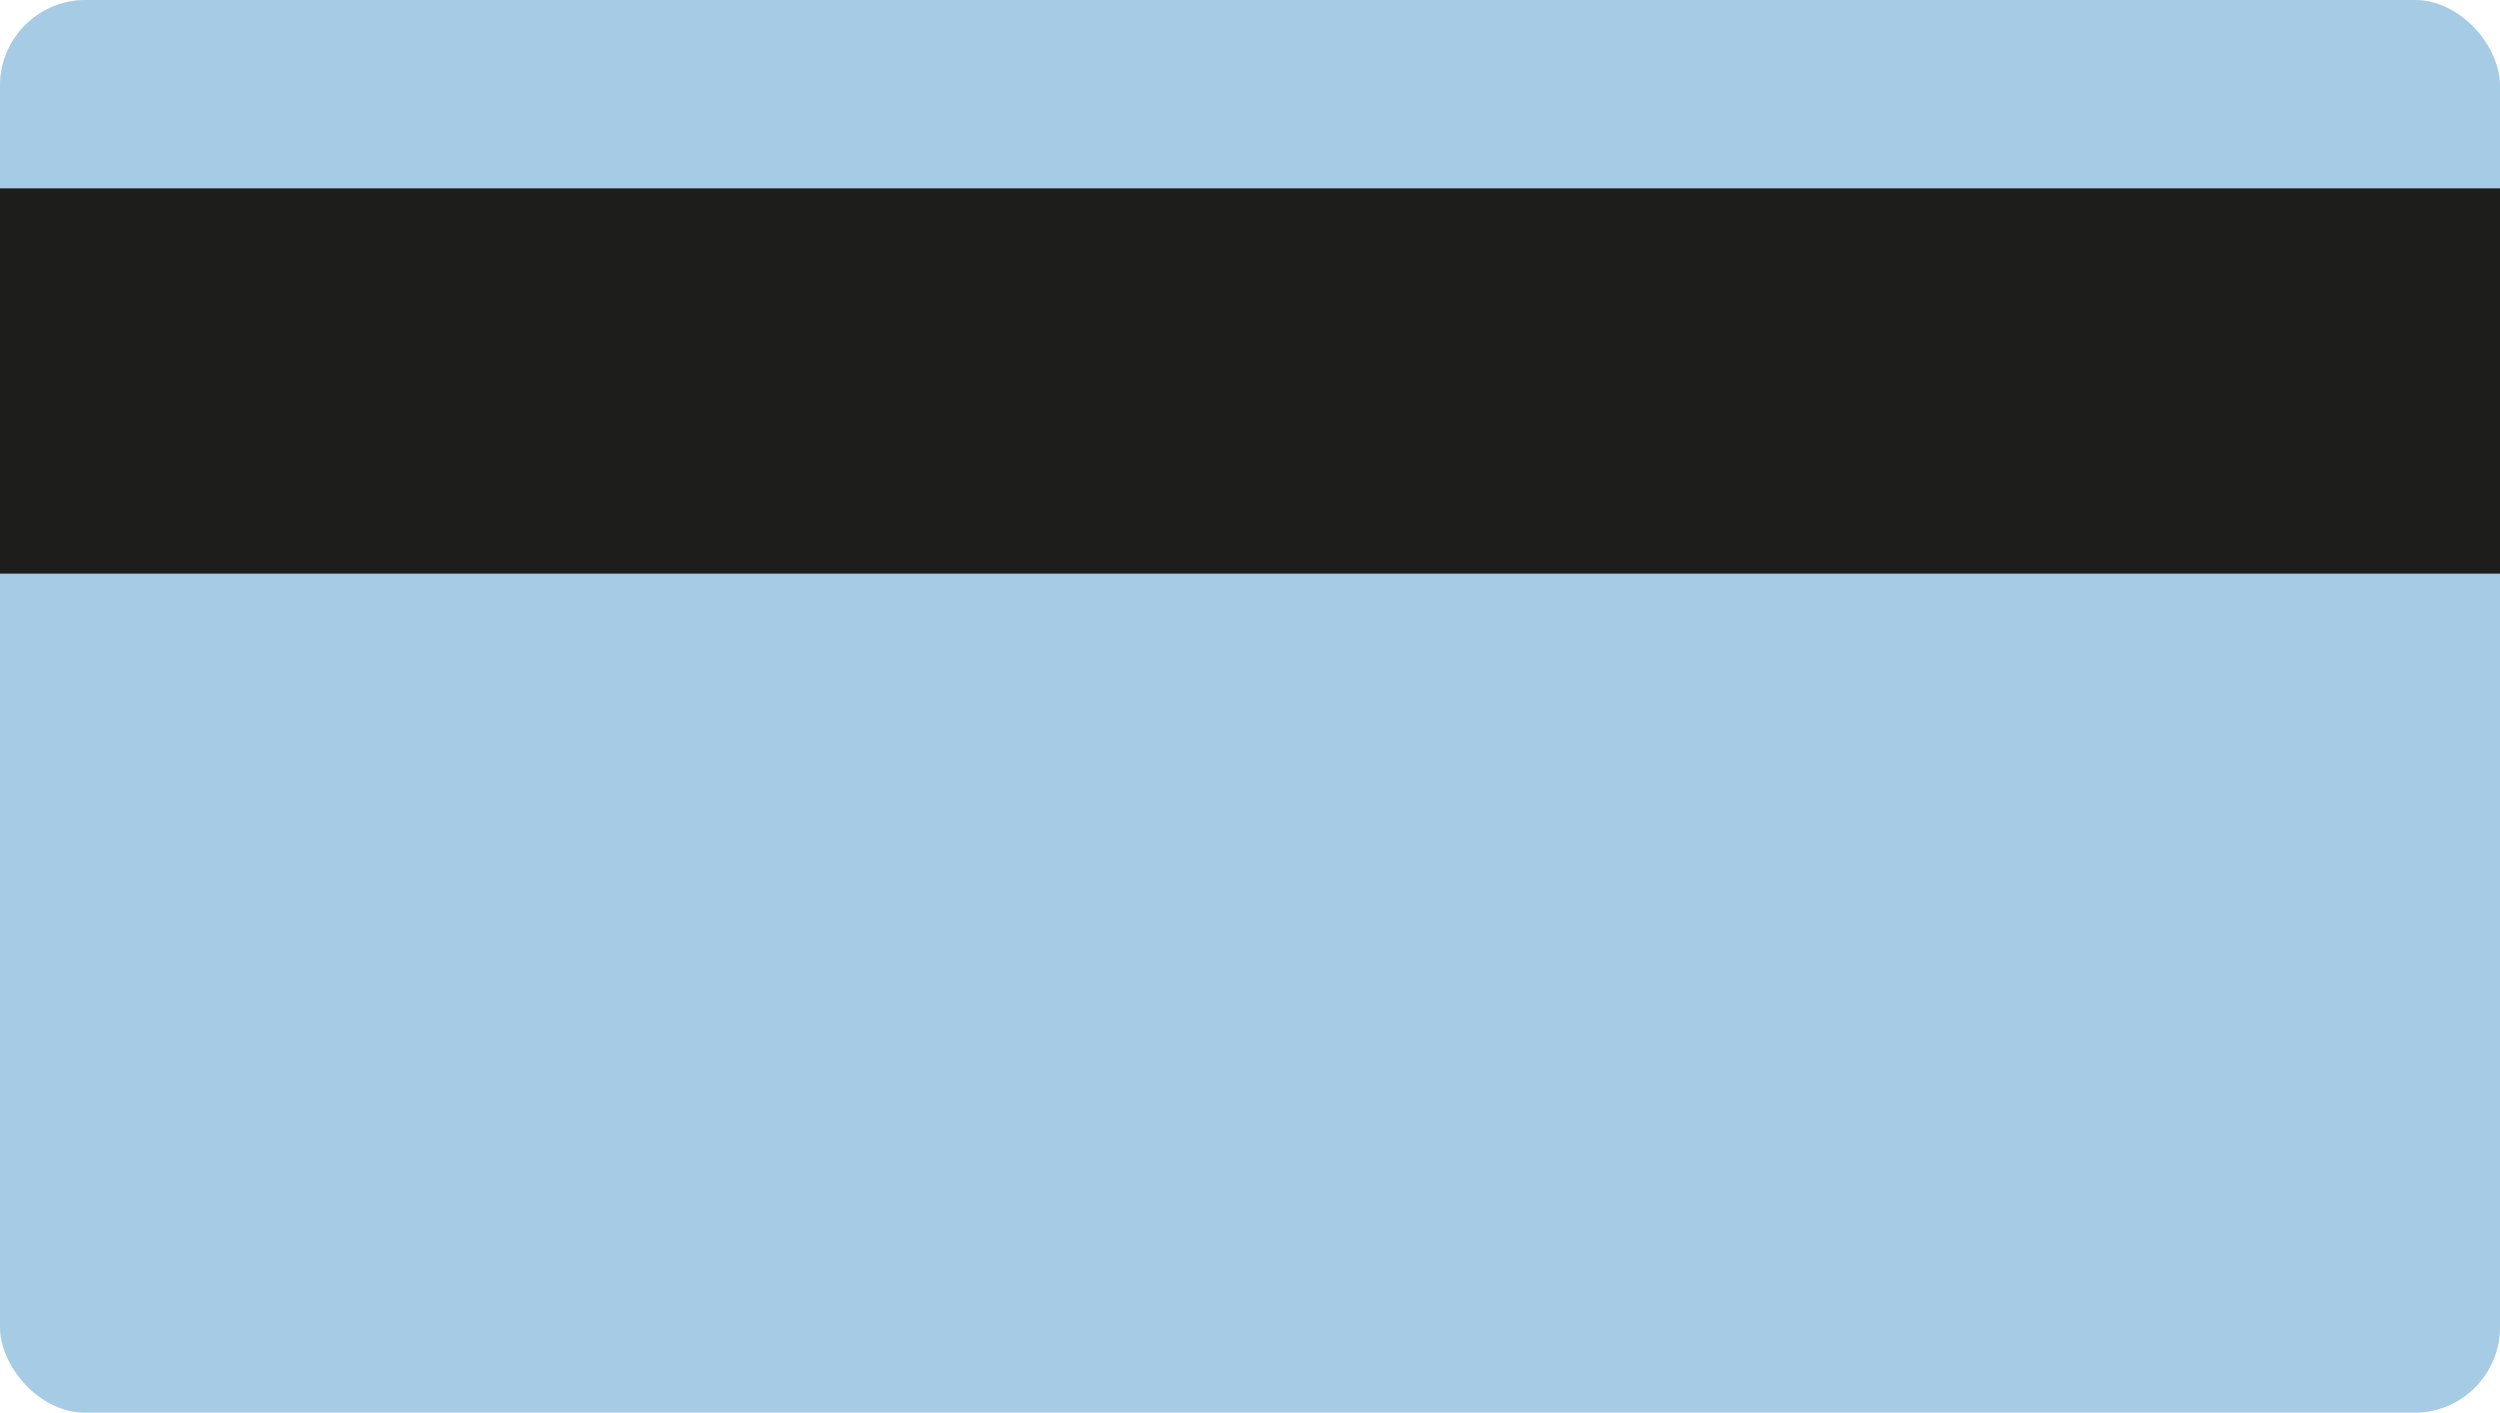 <svg xmlns="http://www.w3.org/2000/svg" width="292" height="165" viewBox="0 0 292 165"><defs><style>.a{fill:#abc5ff;}.a,.b{opacity:0.501;}.b{fill:#78B4CA;}.c{fill:#1d1d1b;}</style></defs><g transform="translate(-46 -429)"><rect class="a" width="292" height="165" rx="10" transform="translate(46 429)"/><rect class="b" width="292" height="165" rx="10" transform="translate(46 429)"/><rect class="c" width="292" height="45" transform="translate(46 451)"/></g></svg>